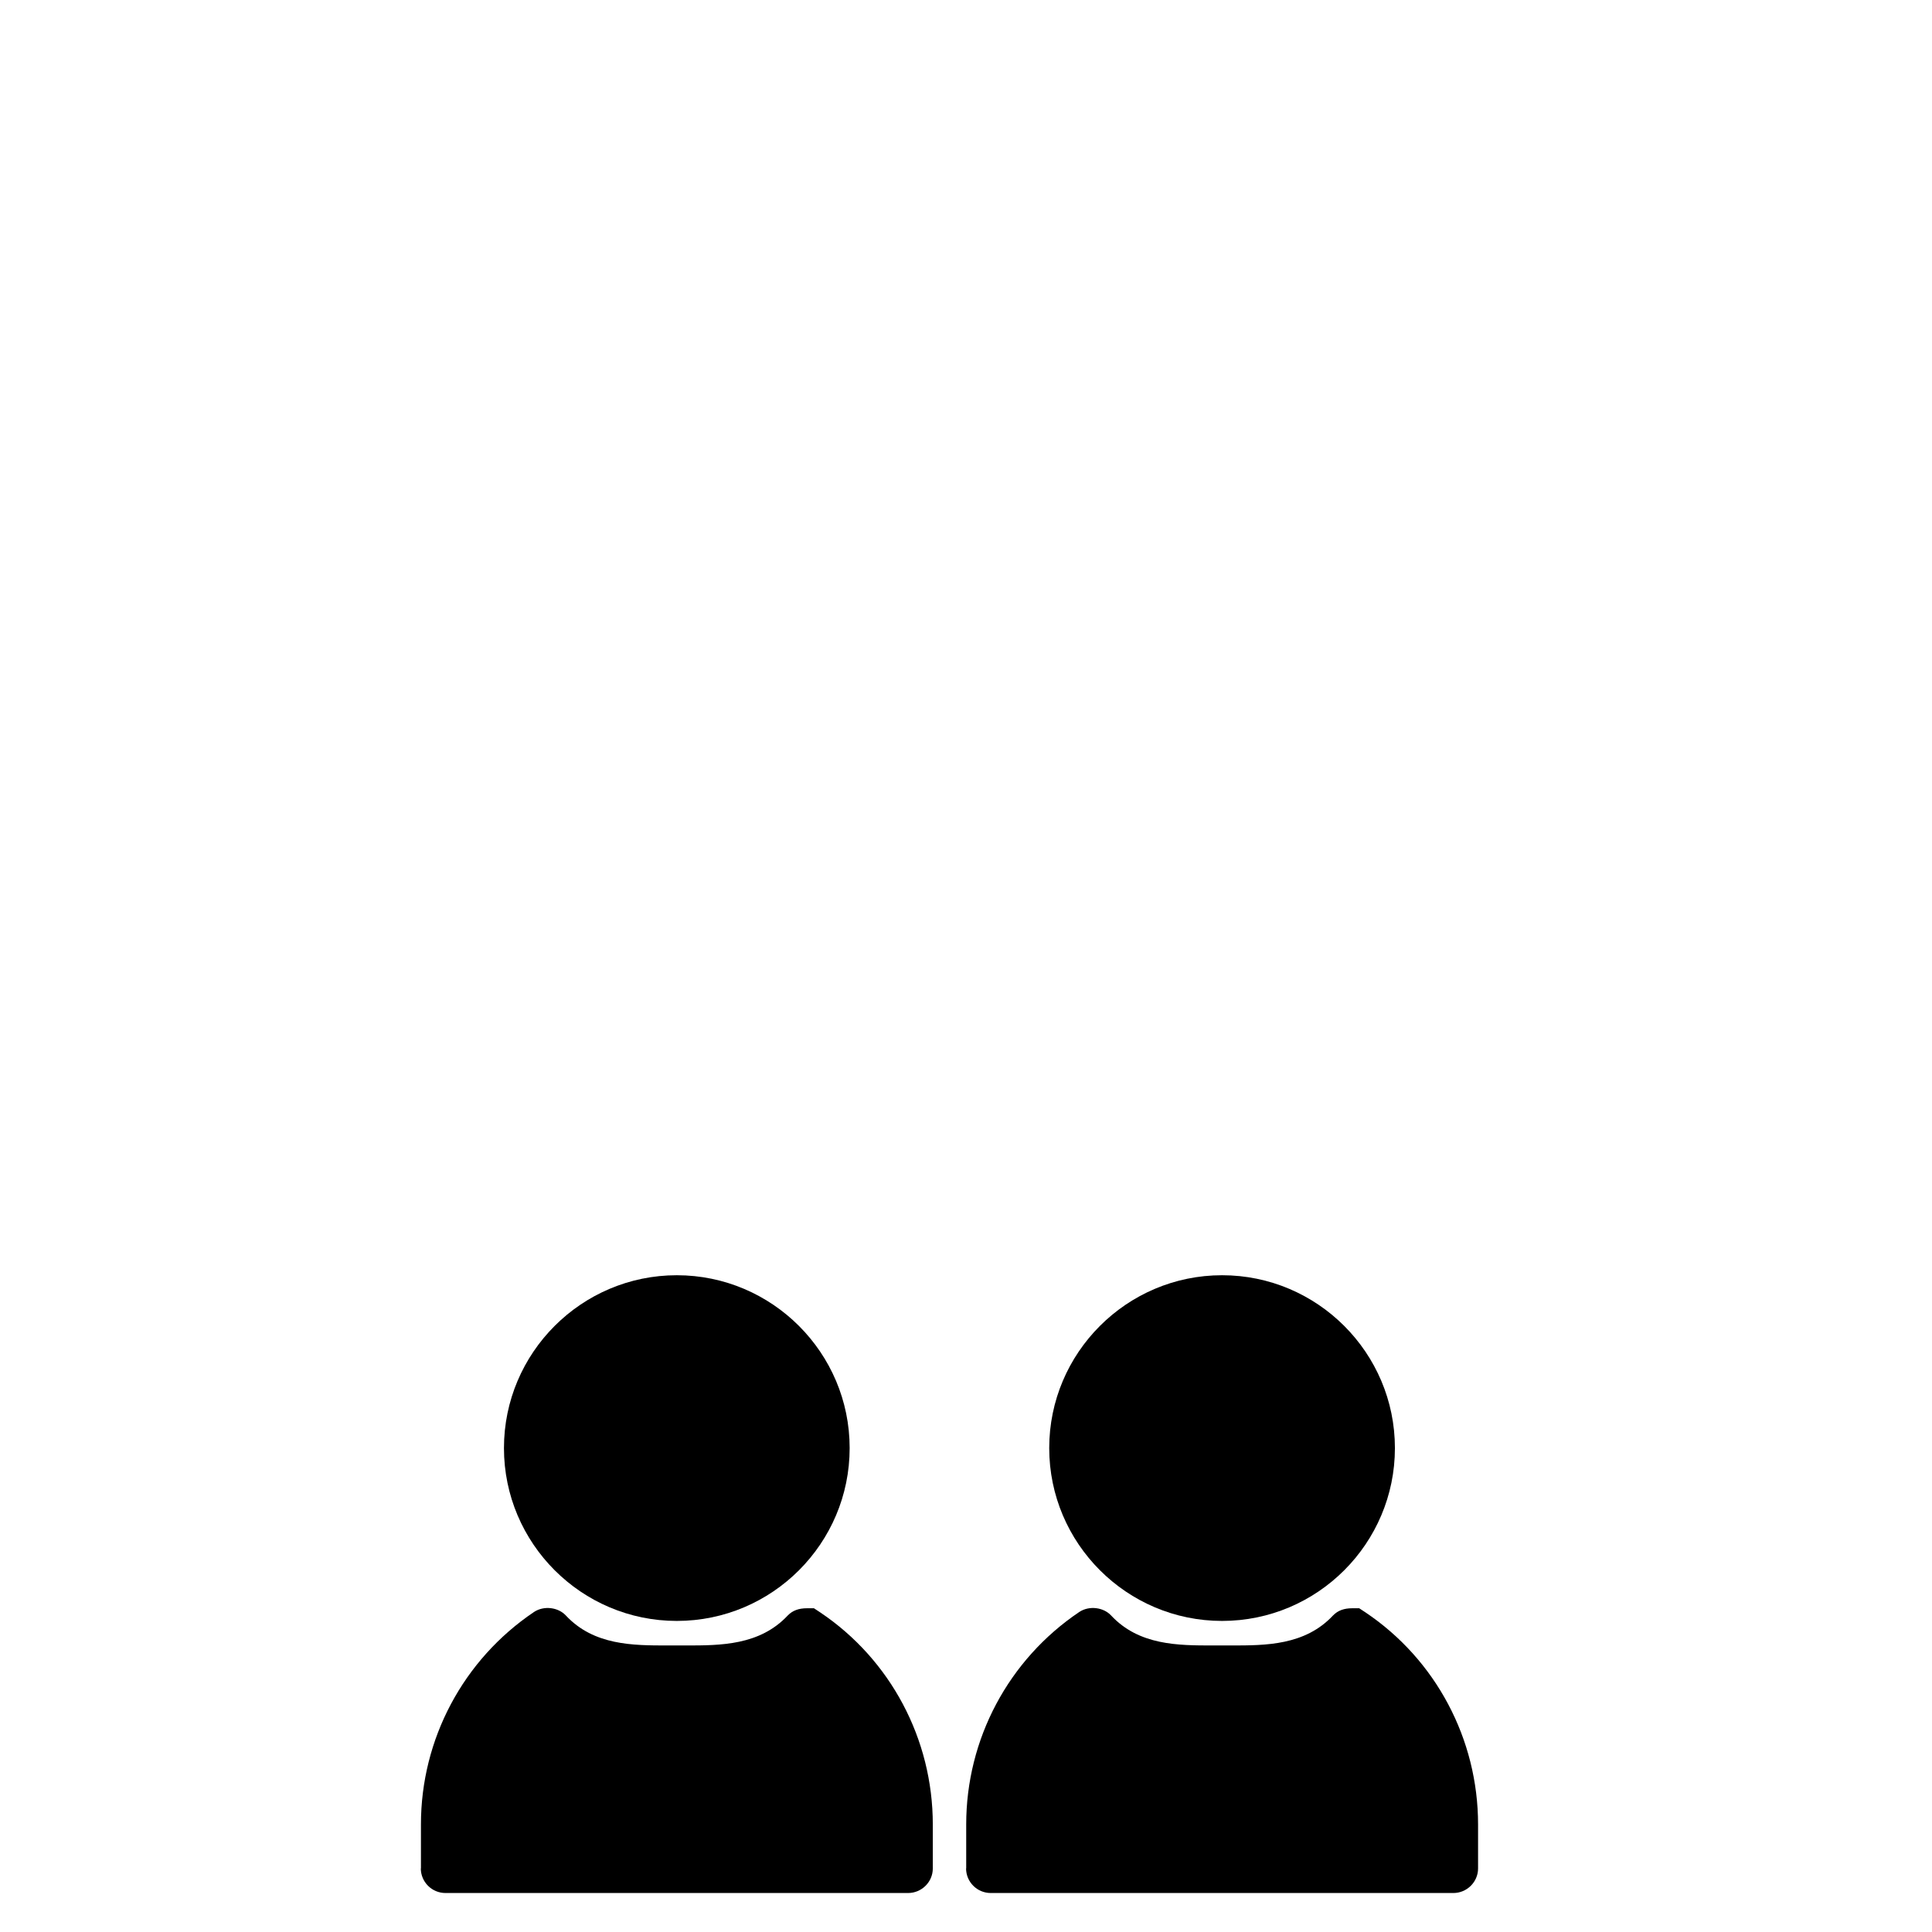 <?xml version="1.0" encoding="UTF-8"?>
<svg id="Layer_1" data-name="Layer 1" xmlns="http://www.w3.org/2000/svg" viewBox="0 0 141.73 141.73">
  <path d="m49.65,118.91c7,0,12.68-5.69,12.68-12.68s-5.69-12.68-12.68-12.68-12.68,5.69-12.68,12.68c0,6.99,5.69,12.68,12.68,12.68Z"/>
  <path d="m30.87,137.06c0,1,.81,1.81,1.81,1.81h33.94c.99,0,1.81-.81,1.81-1.8v-3.23c0-6.26-3.1-12.09-8.25-15.55l-.47-.31h-.5c-.61,0-1.06.16-1.42.53-2.06,2.2-4.94,2.2-7.47,2.2h-1.34c-2.54,0-5.42,0-7.47-2.2-.56-.6-1.6-.74-2.33-.26-5.2,3.5-8.3,9.33-8.3,15.59v3.23Z"/>
  <path d="m89.65,118.91c7,0,12.68-5.69,12.68-12.68s-5.69-12.68-12.68-12.68-12.68,5.69-12.68,12.68c0,6.99,5.69,12.68,12.68,12.68Z"/>
  <path d="m70.87,137.06c0,1,.81,1.81,1.81,1.81h33.94c.99,0,1.81-.81,1.81-1.8v-3.23c0-6.26-3.1-12.09-8.25-15.55l-.47-.31h-.5c-.61,0-1.06.16-1.42.53-2.06,2.2-4.94,2.2-7.47,2.2h-1.34c-2.54,0-5.42,0-7.47-2.2-.56-.6-1.6-.74-2.33-.26-5.2,3.5-8.3,9.33-8.3,15.59v3.23Z"/>
</svg>